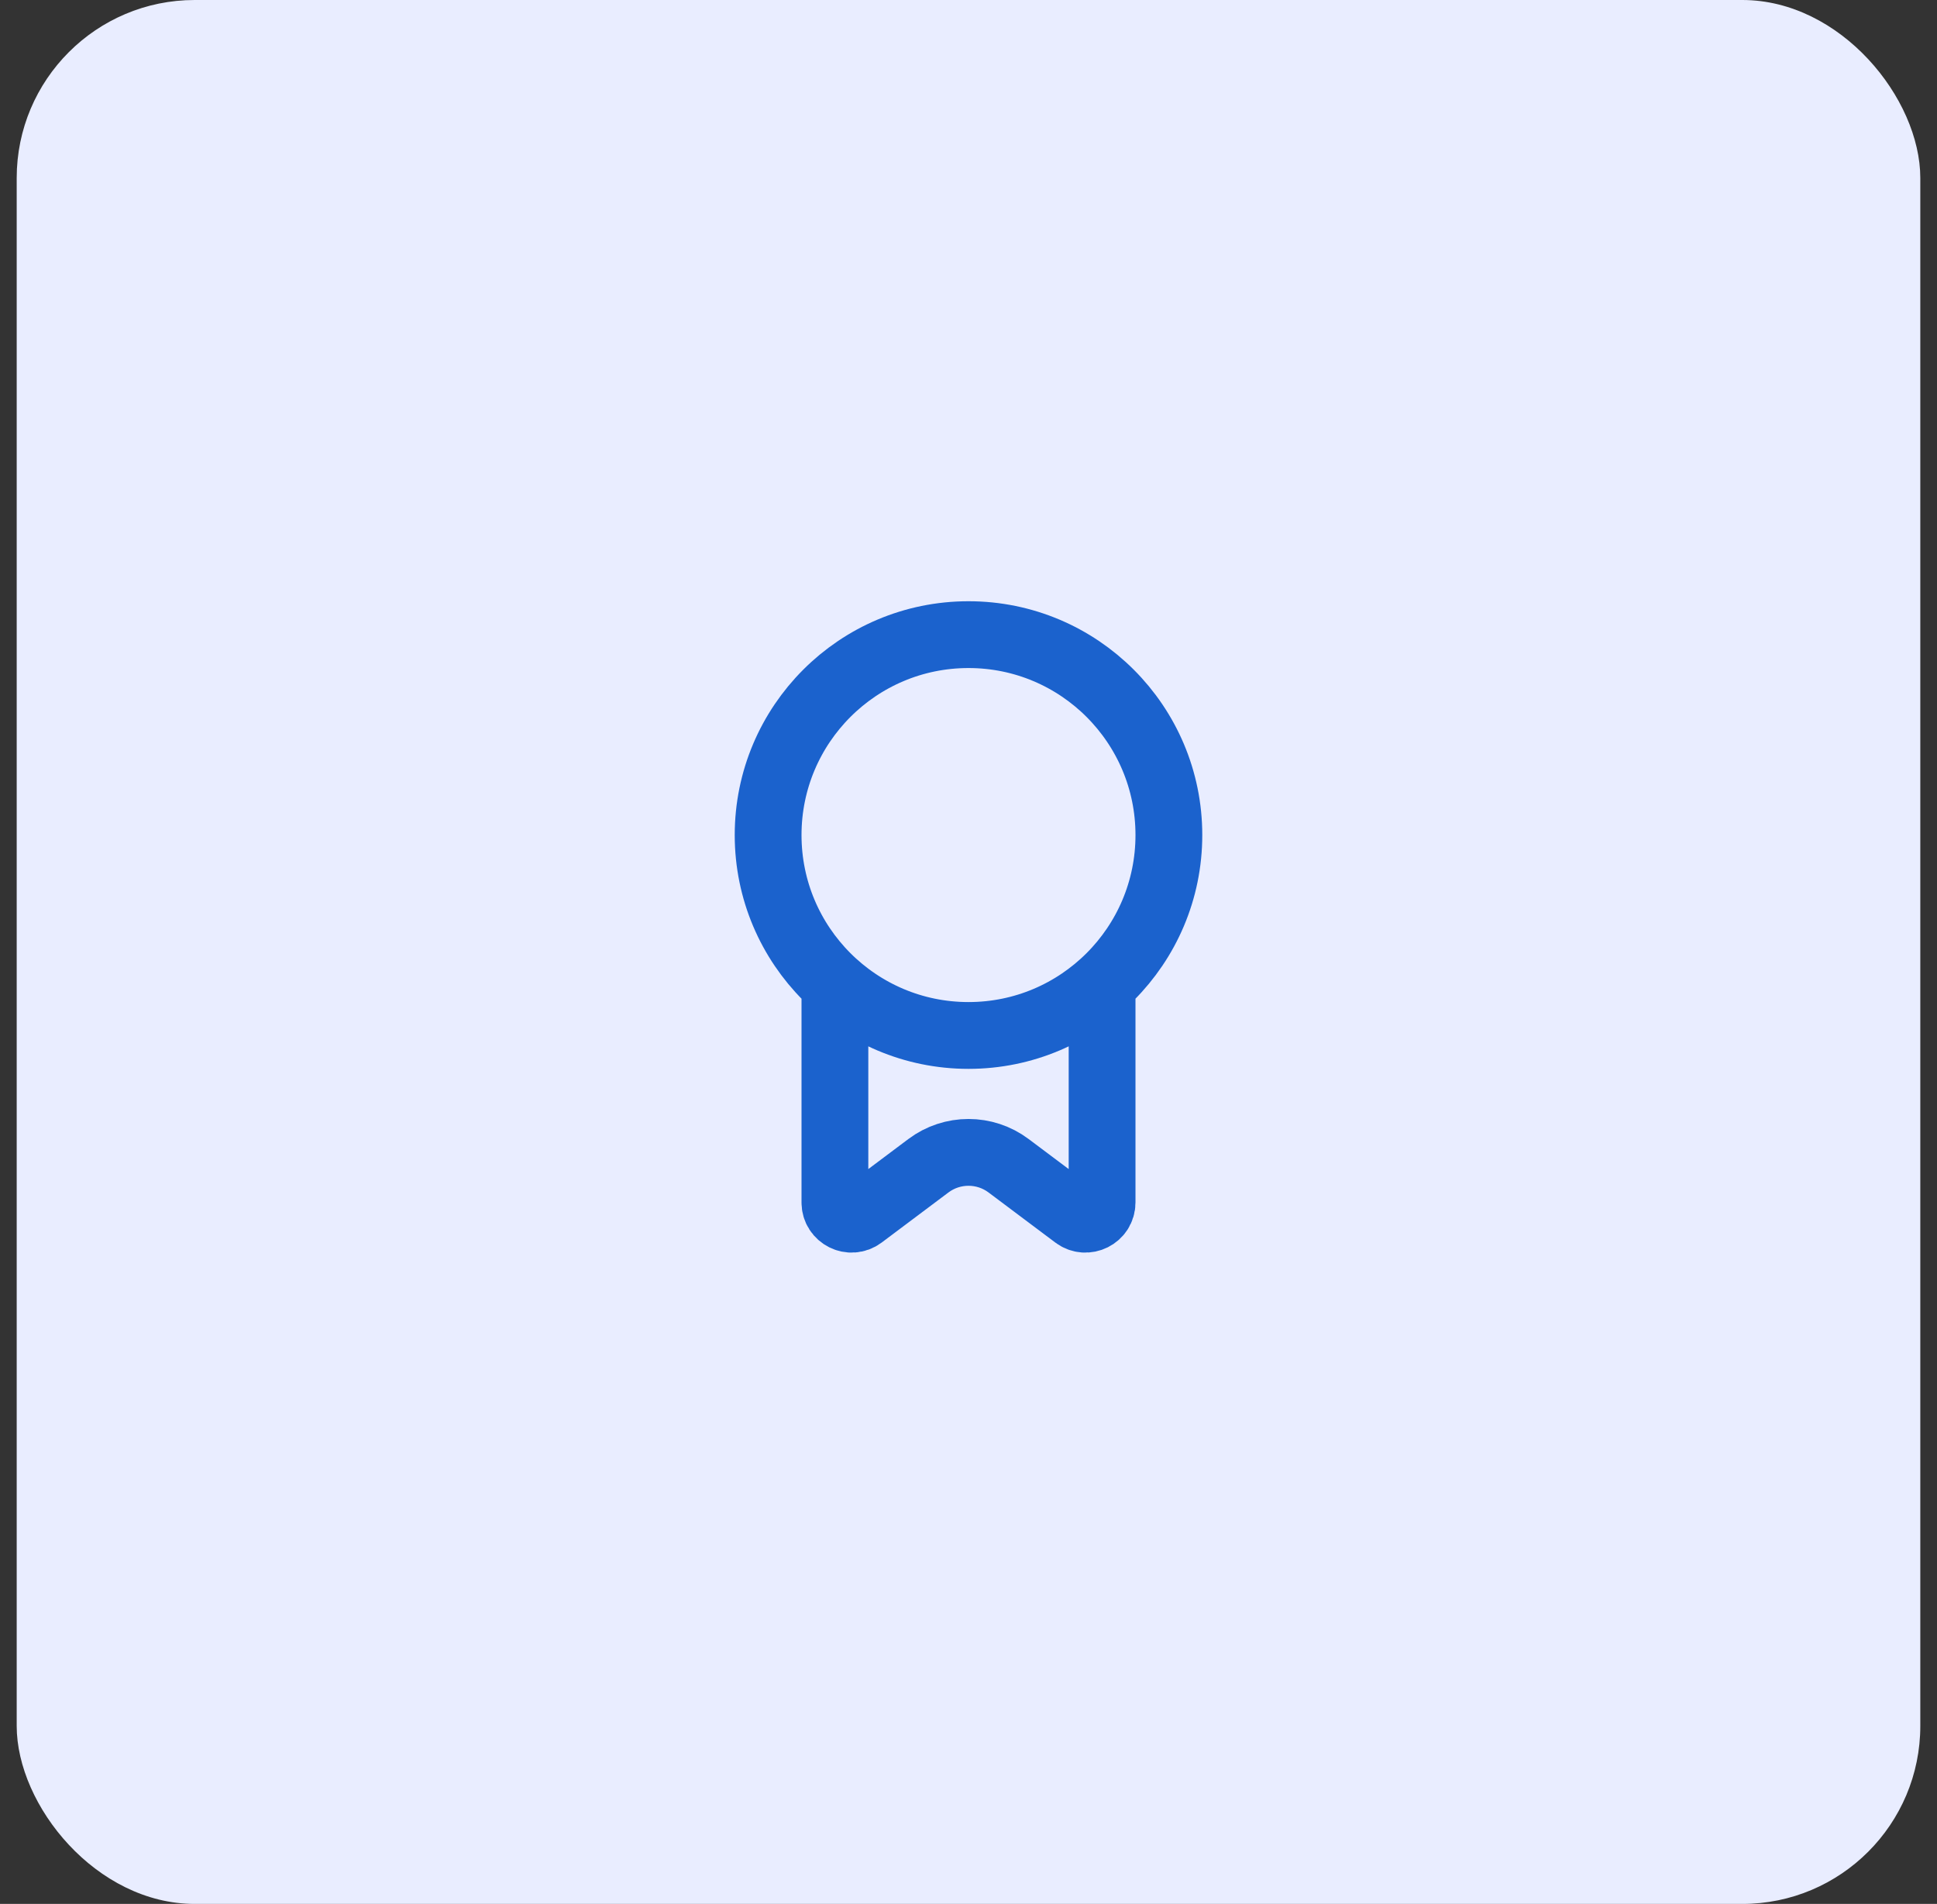 <svg width="58" height="57" viewBox="0 0 58 57" fill="none" xmlns="http://www.w3.org/2000/svg">
<rect x="0" y="0" width="58" height="57" fill="#333333" stroke="none"/>
<rect x="0.5" width="57" height="57" rx="5.33" fill="#E9EDFF"/>
<path d="M25 29.5V36C25 36.412 25.47 36.647 25.8 36.4L27.8 34.9C28.511 34.367 29.489 34.367 30.2 34.9L32.2 36.4C32.53 36.647 33 36.412 33 36V29.5M35 25C35 28.314 32.314 31 29 31C25.686 31 23 28.314 23 25C23 21.686 25.686 19 29 19C32.314 19 35 21.686 35 25Z" stroke="#1B62CD" stroke-width="2" stroke-linecap="round"/>
</svg>

